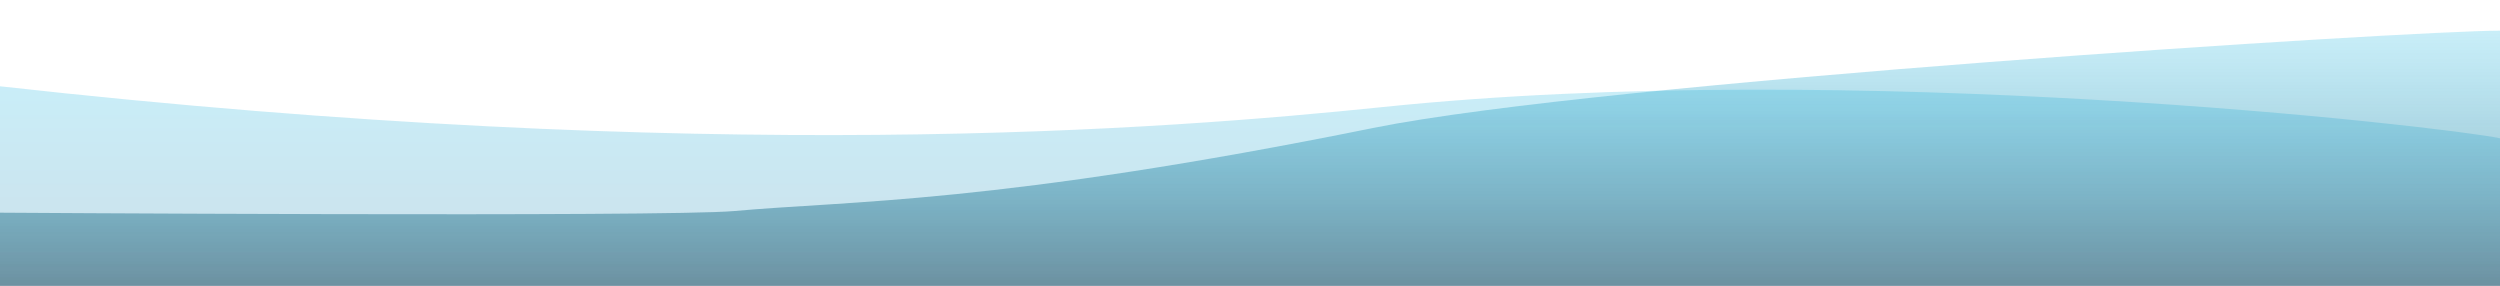 <svg version="1.2" xmlns="http://www.w3.org/2000/svg" viewBox="0 124 481 55" width="481" height="55"><defs><linearGradient id="P" gradientUnits="userSpaceOnUse"/><linearGradient id="g1" x2="1" href="#P" gradientTransform="matrix(0,-68.988,480.916,0,6.691,209.6)"><stop stop-color="#1a325f" stop-opacity=".21"/><stop offset="1" stop-color="#00aedf" stop-opacity=".21"/></linearGradient><linearGradient id="g2" x2="1" href="#P" gradientTransform="matrix(0,-76.333,484.382,0,-3.395,206.267)"><stop offset=".28" stop-color="#173d4f" stop-opacity=".56"/><stop offset="1" stop-color="#00aedf" stop-opacity=".21"/></linearGradient></defs><style>.a{fill:url(#g1)}.b{fill:url(#g2)}</style><path class="a" d="m266 144.6c-41.7 4.3-129 11.3-266-4v69l481-1.3v-57.7c-11.2-2.3-124.4-15.4-215-6z"/><path class="b" d="m-3.3 164.9c0 0 131.4 0.9 144.6-0.3 22-2 50.4-1.3 123-16 43.5-8.8 199.5-18.7 216.7-18.7v76.4l-481-0.4v-38.3c-0.6-0.1-3.8-2.4-3.3-2.7z"/></svg>